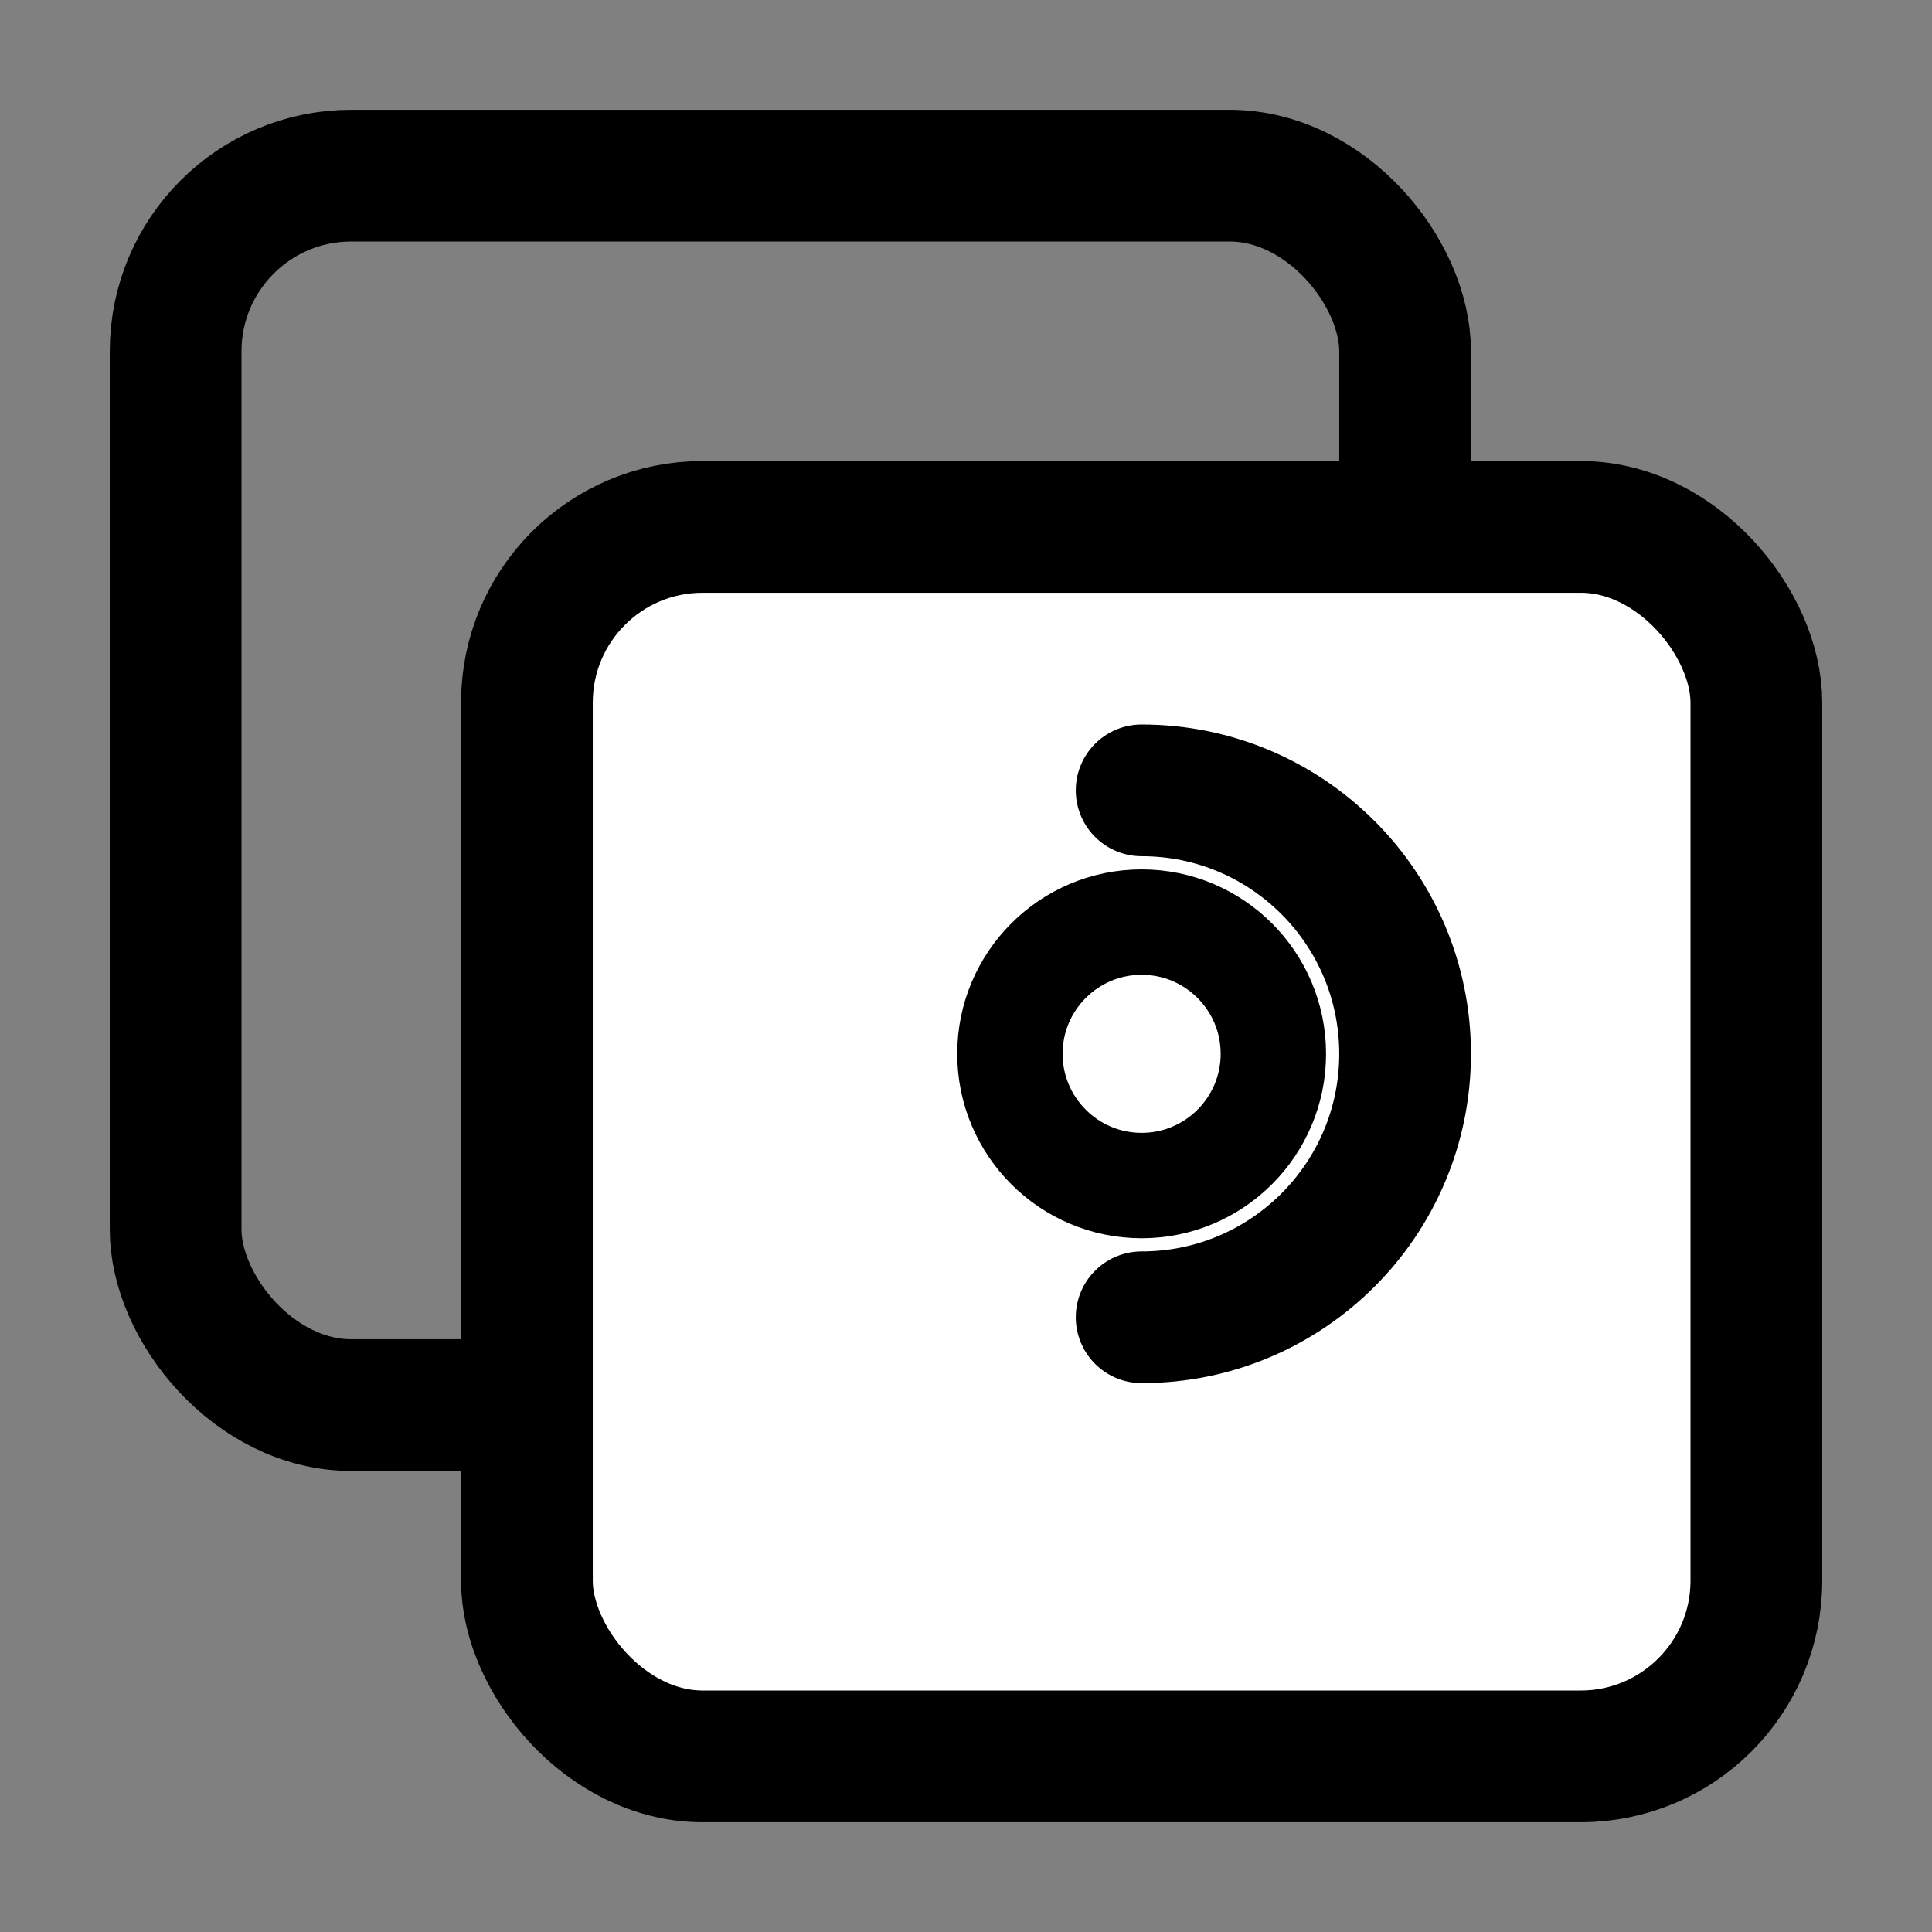 <?xml version="1.0" encoding="UTF-8"?>
<svg width="22" height="22" viewBox="0 0 22 22" fill="none" xmlns="http://www.w3.org/2000/svg">
  <rect x="0" y="0" width="22" height="22" fill="#808080" stroke="none"/>
  <!-- Background rectangles representing multiple instances -->
  <rect x="2" y="2" width="14" height="14" rx="2" stroke="black" stroke-width="1.5" fill="none"/>
  <rect x="6" y="6" width="14" height="14" rx="2" stroke="black" stroke-width="1.5" fill="white"/>
  
  <!-- Letter C for Claude in the front window -->
  <path d="M13 10.5C13.828 10.5 14.5 11.172 14.5 12C14.5 12.828 13.828 13.5 13 13.5C12.172 13.5 11.5 12.828 11.5 12C11.5 11.172 12.172 10.5 13 10.5Z" stroke="black" stroke-width="1.2" fill="none"/>
  <path d="M13 9C14.657 9 16 10.343 16 12C16 13.657 14.657 15 13 15" stroke="black" stroke-width="1.5" stroke-linecap="round"/>
</svg>